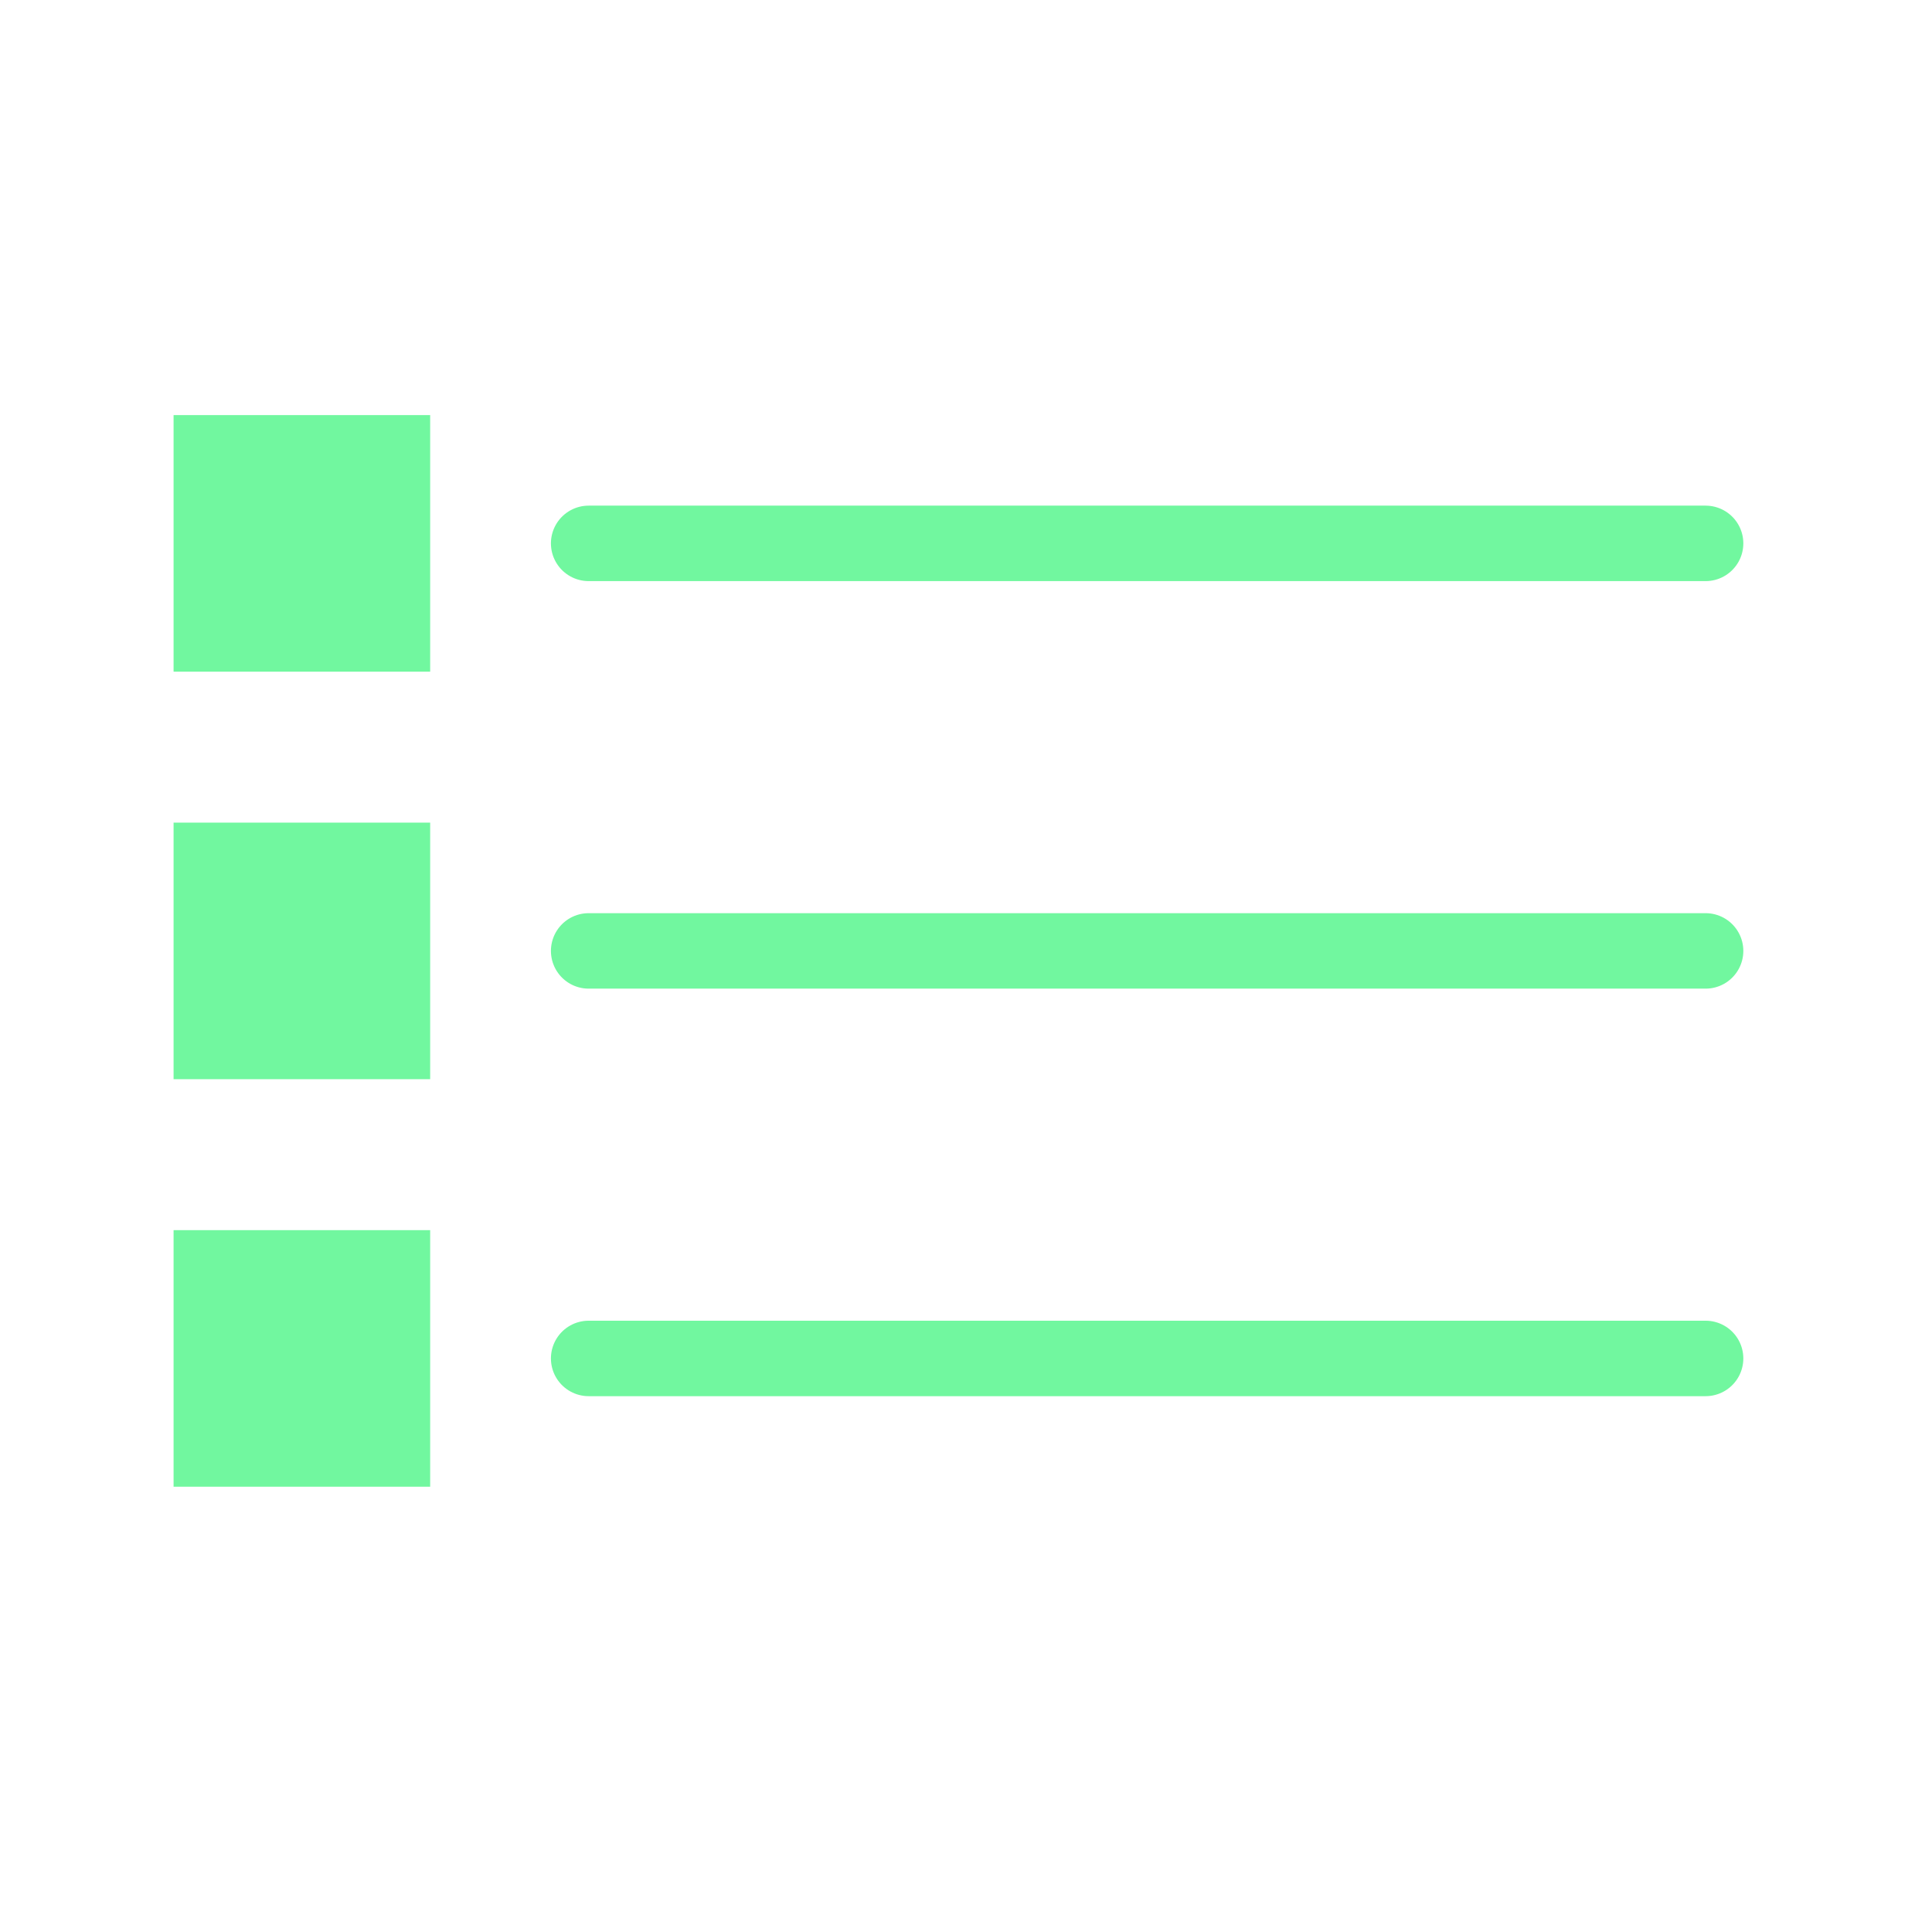 <svg xmlns="http://www.w3.org/2000/svg" viewBox="0 0 128 128" stroke-linecap="round" stroke="#71F79F" fill="#71F79F" stroke-width="5"><path d="M26 30V42H14V30Zm87 6H39M26 57V69H14V57Zm87 6H39M26 84V96H14V84Zm87 6H39"/></svg>
